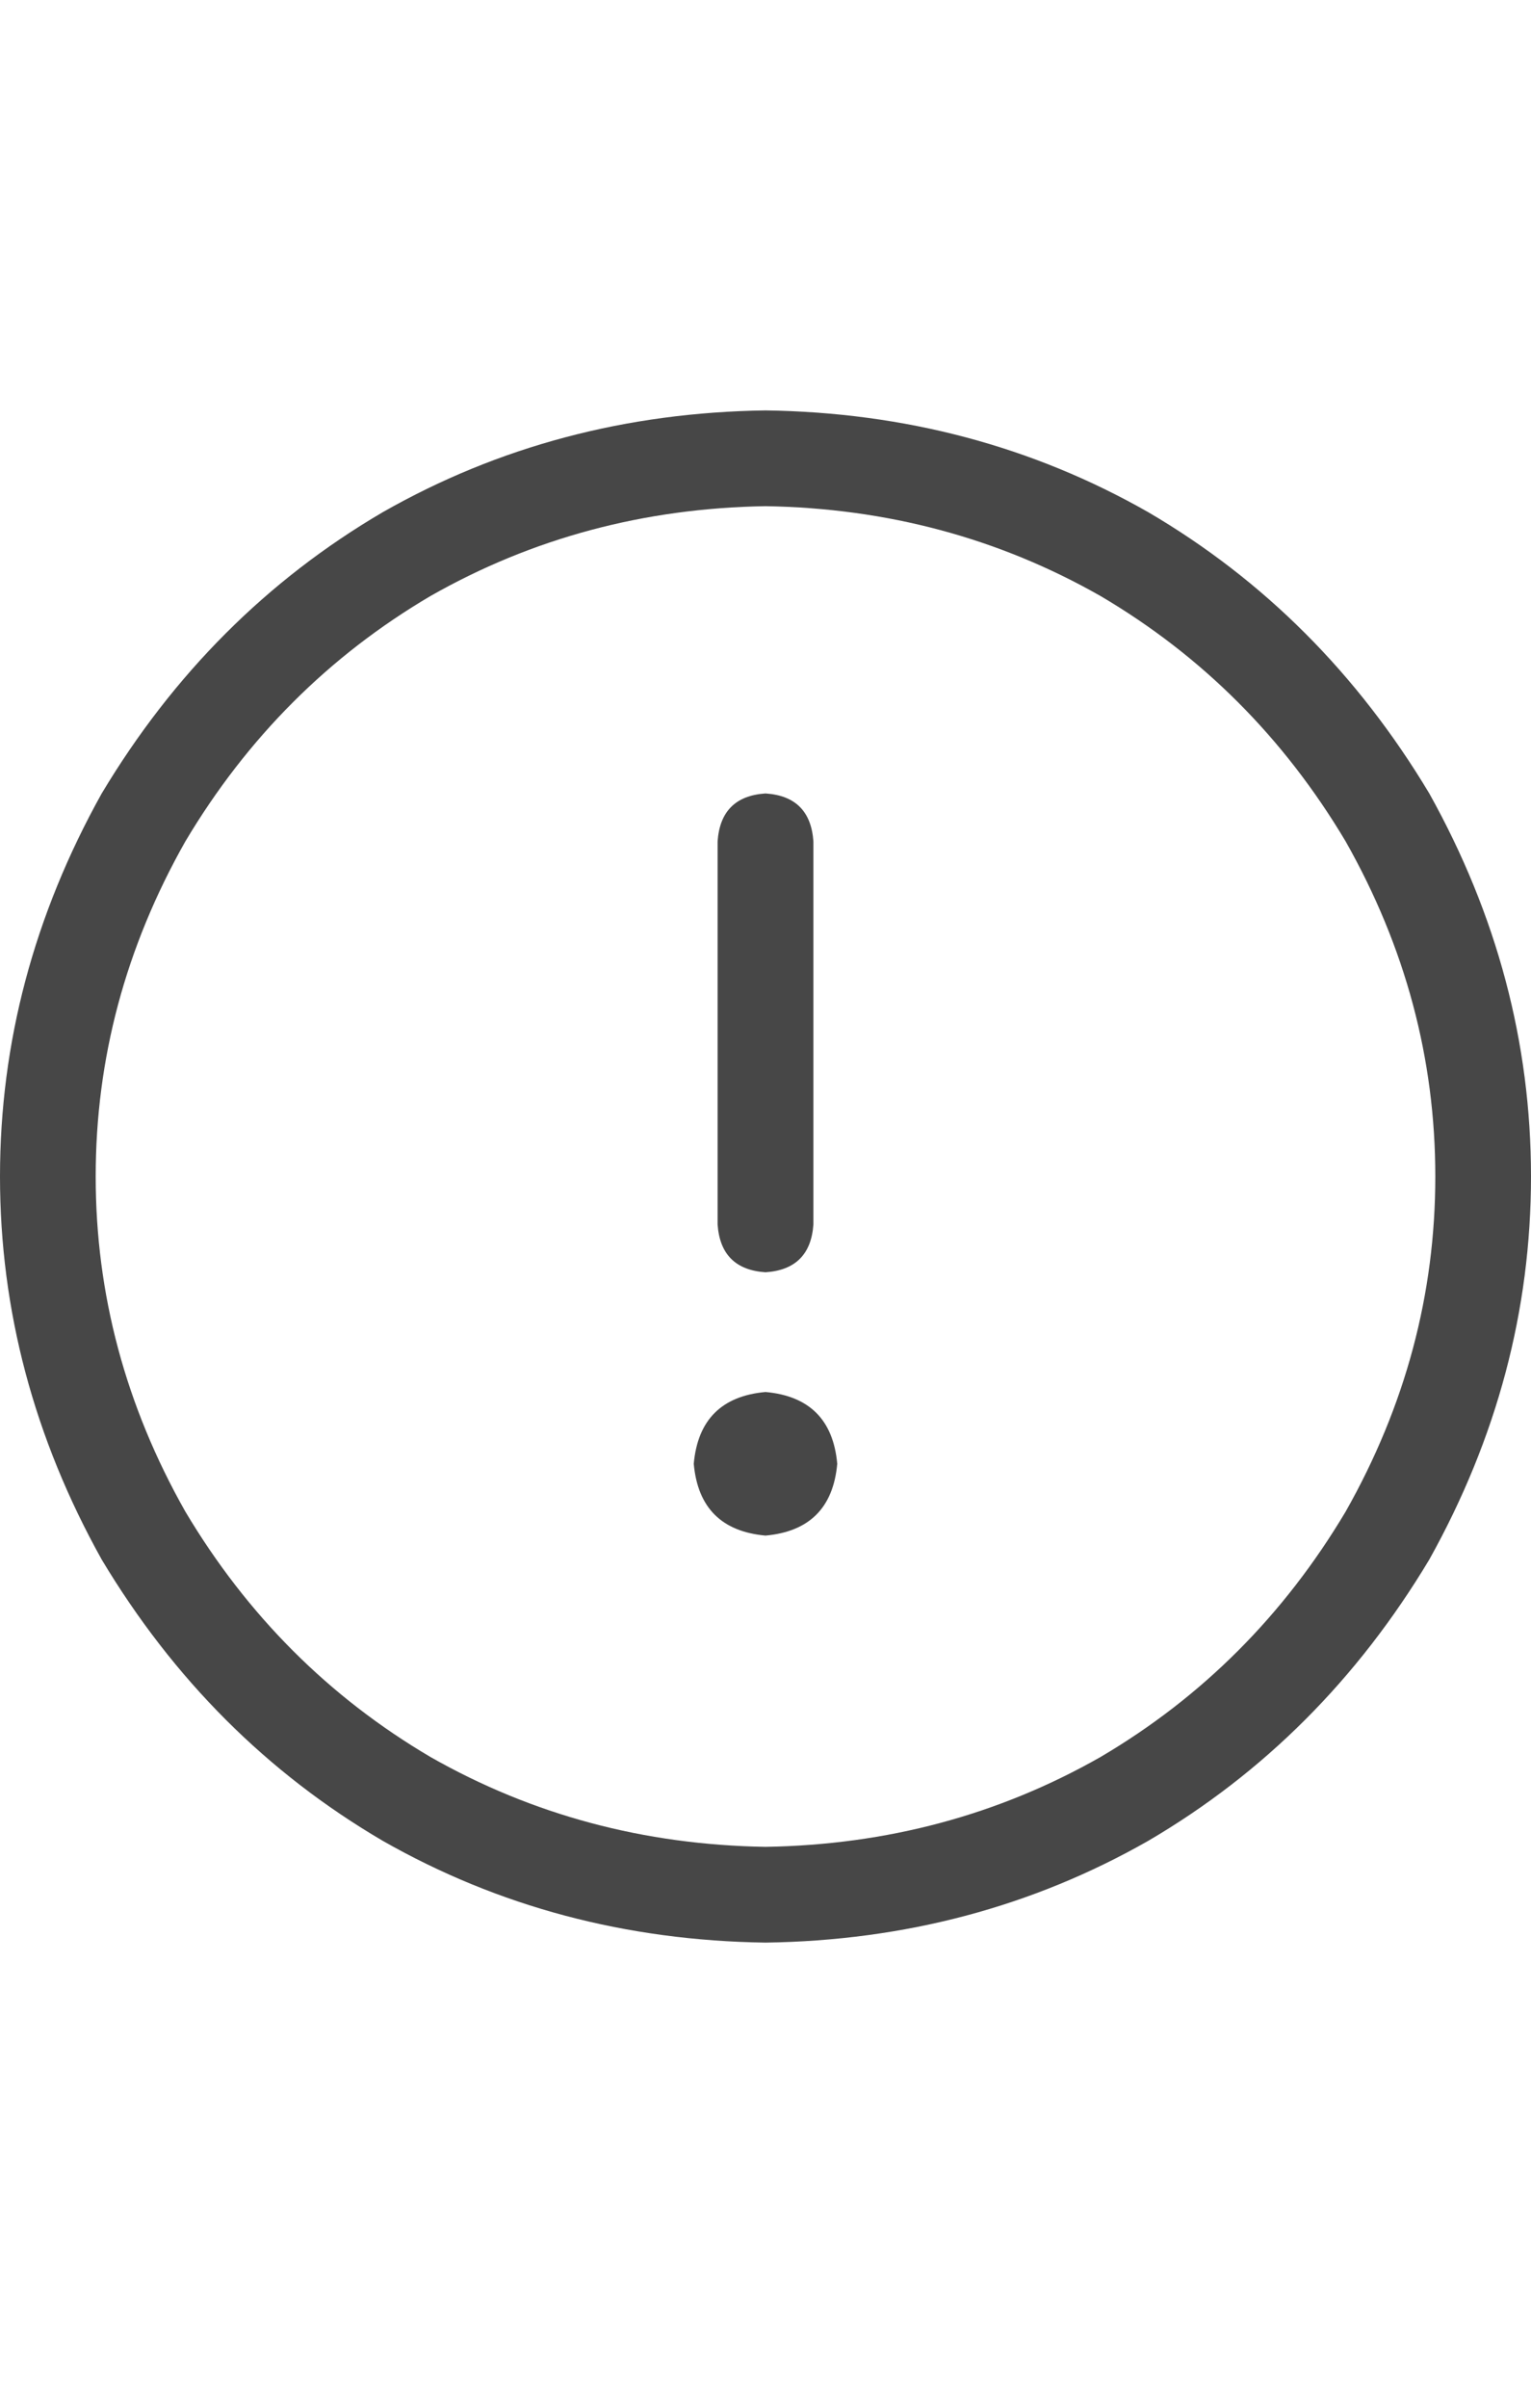 <svg width="14" height="22" viewBox="0 0 14 22" fill="none" xmlns="http://www.w3.org/2000/svg">
<g id="label-paired / sm / circle-exclamation-sm / regular" clip-path="url(#clip0_1731_2884)">
<path id="icon" d="M7 4.625C5.888 4.643 4.867 4.917 3.938 5.445C3.008 5.992 2.26 6.74 1.695 7.688C1.148 8.654 0.875 9.674 0.875 10.75C0.875 11.825 1.148 12.846 1.695 13.812C2.26 14.76 3.008 15.508 3.938 16.055C4.867 16.583 5.888 16.857 7 16.875C8.112 16.857 9.133 16.583 10.062 16.055C10.992 15.508 11.74 14.76 12.305 13.812C12.852 12.846 13.125 11.825 13.125 10.75C13.125 9.674 12.852 8.654 12.305 7.688C11.74 6.74 10.992 5.992 10.062 5.445C9.133 4.917 8.112 4.643 7 4.625ZM7 17.75C5.724 17.732 4.557 17.422 3.5 16.82C2.443 16.201 1.586 15.344 0.93 14.25C0.31 13.138 0 11.971 0 10.75C0 9.529 0.31 8.362 0.93 7.25C1.586 6.156 2.443 5.299 3.5 4.68C4.557 4.078 5.724 3.768 7 3.75C8.276 3.768 9.443 4.078 10.5 4.68C11.557 5.299 12.414 6.156 13.07 7.25C13.69 8.362 14 9.529 14 10.75C14 11.971 13.69 13.138 13.07 14.25C12.414 15.344 11.557 16.201 10.5 16.82C9.443 17.422 8.276 17.732 7 17.75ZM7 7.25C7.273 7.268 7.419 7.414 7.438 7.688V11.188C7.419 11.461 7.273 11.607 7 11.625C6.727 11.607 6.581 11.461 6.562 11.188V7.688C6.581 7.414 6.727 7.268 7 7.25ZM7.656 13.375C7.62 13.776 7.401 13.995 7 14.031C6.599 13.995 6.38 13.776 6.344 13.375C6.38 12.974 6.599 12.755 7 12.719C7.401 12.755 7.62 12.974 7.656 13.375Z" fill="black" fill-opacity="0.72"/>
</g>
<defs>
<clipPath id="clip0_1731_2884">
<rect width="14" height="22" fill="white"/>
</clipPath>
</defs>
</svg>
